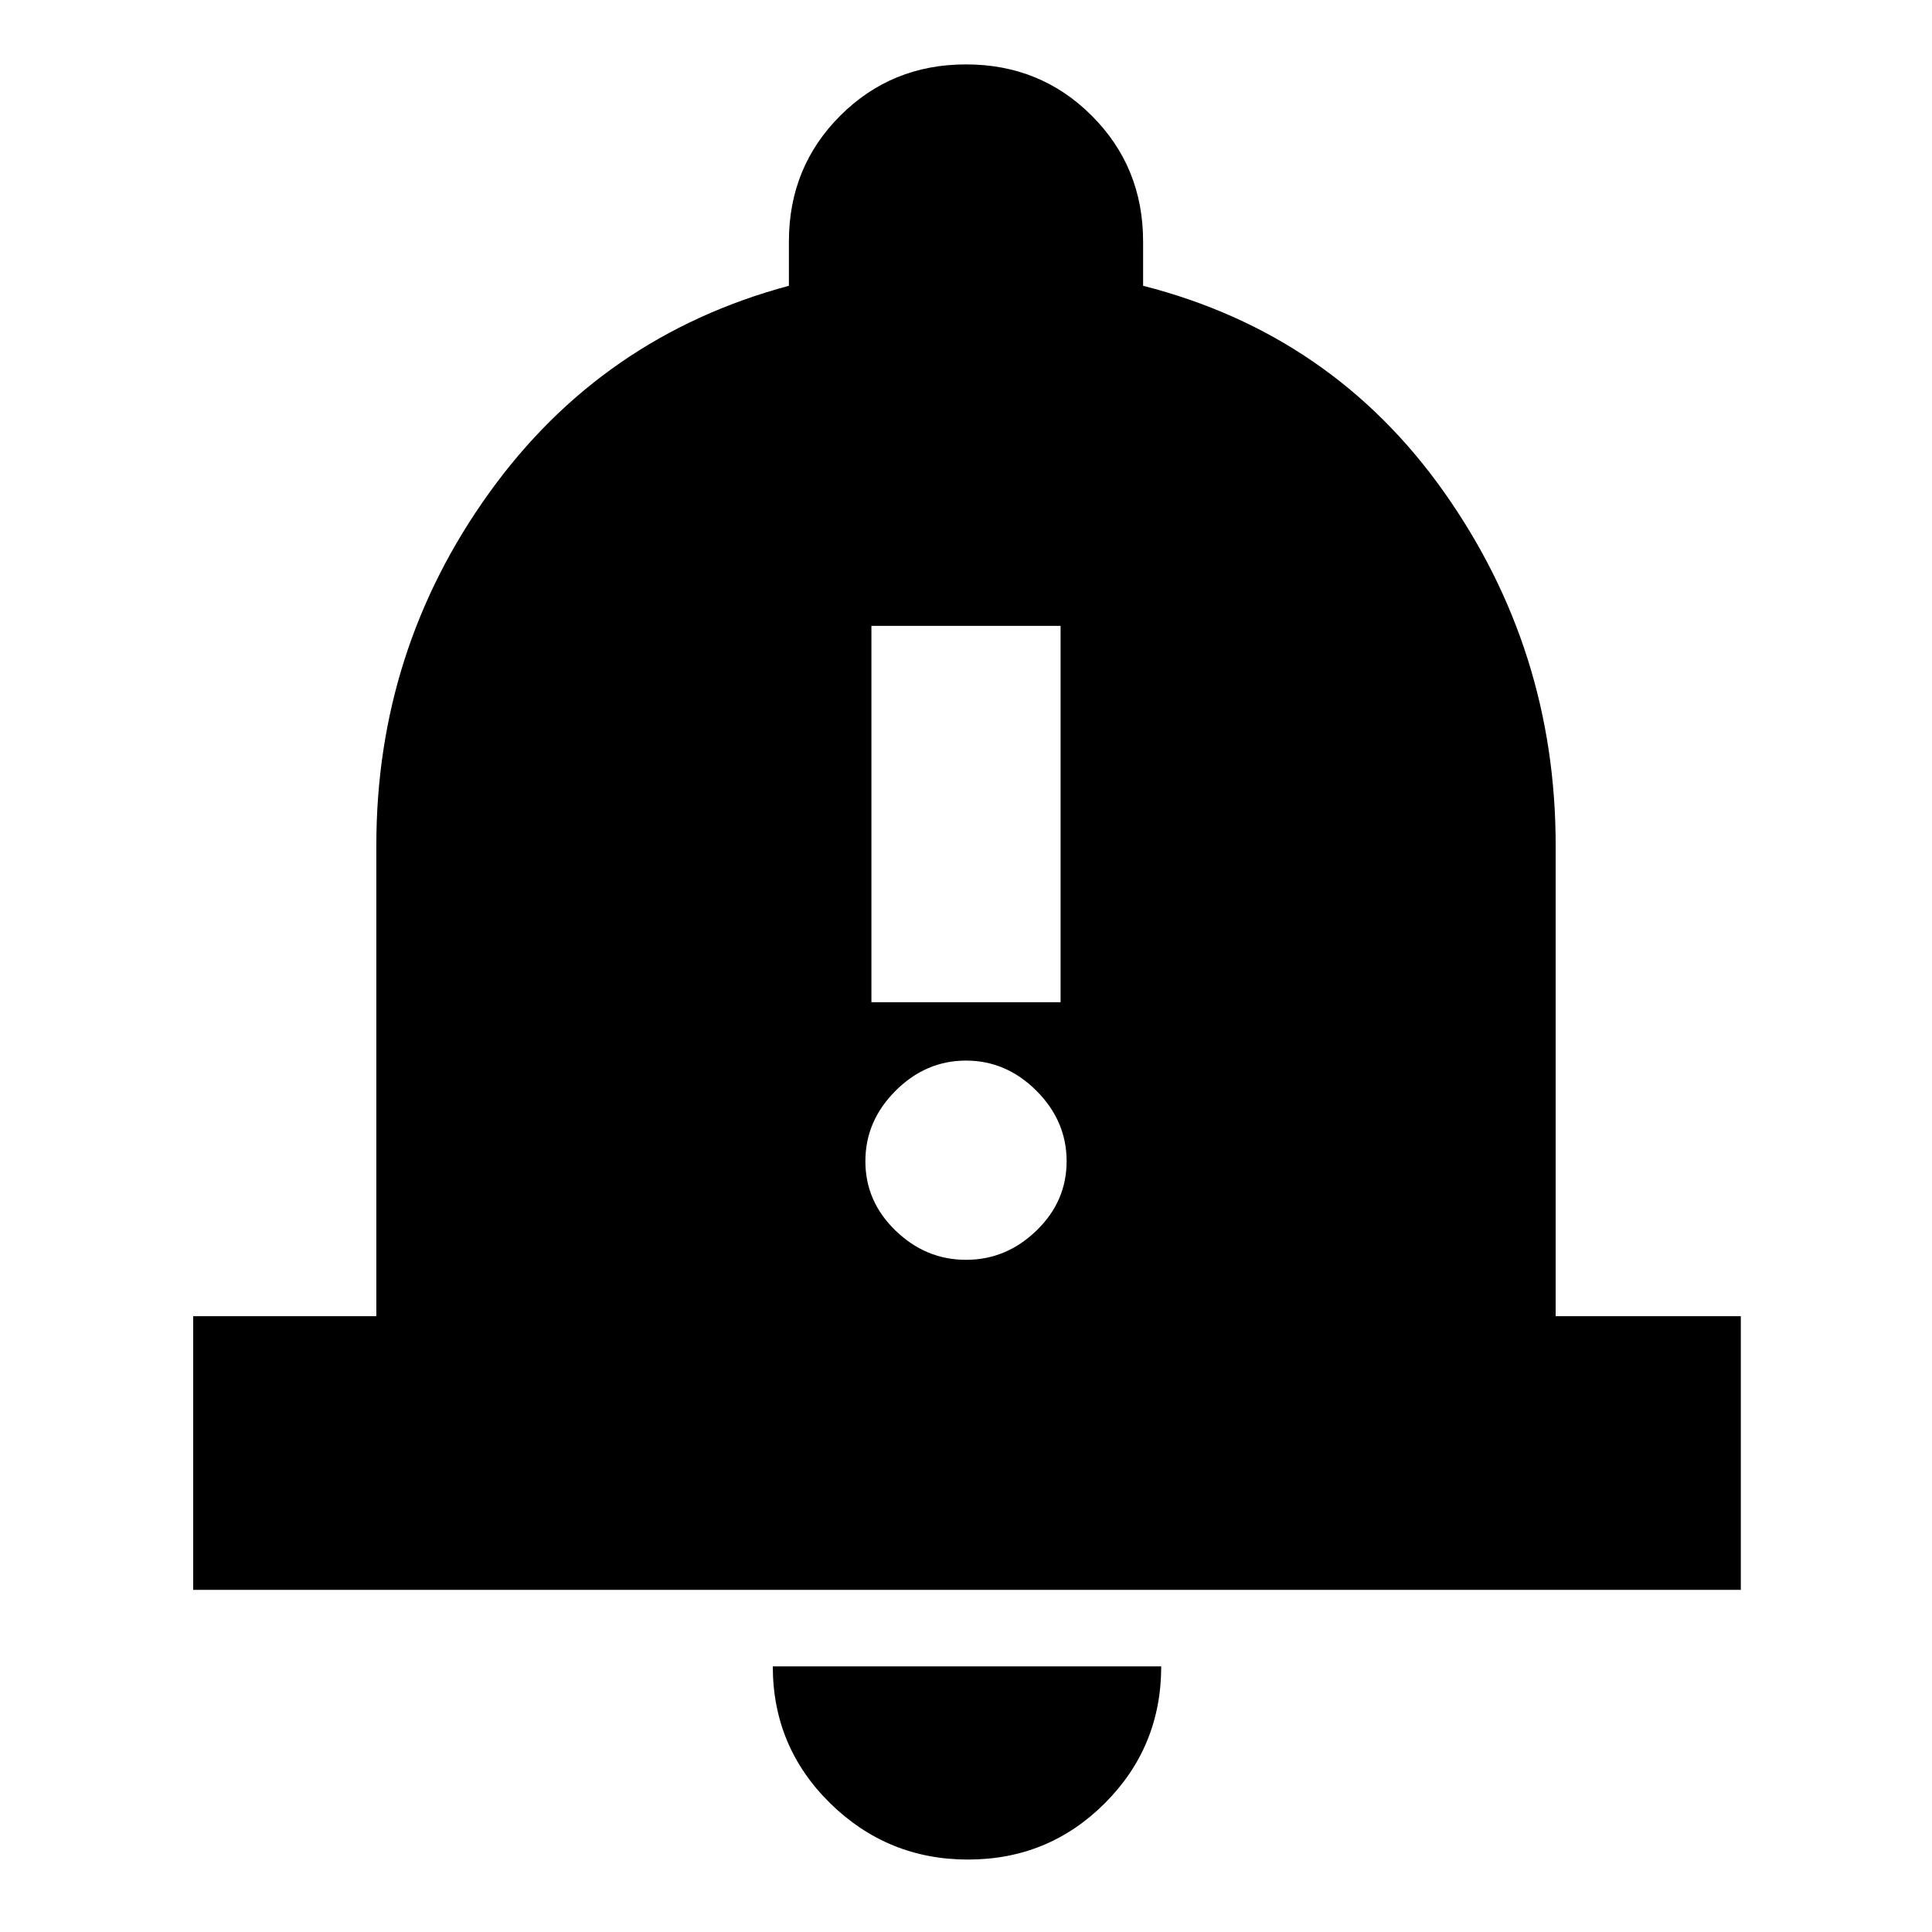 <svg xmlns="http://www.w3.org/2000/svg" height="24" width="24"><path d="M10.825 12.45H13.175V7.775H10.825ZM12 15.65Q12.5 15.65 12.875 15.287Q13.25 14.925 13.25 14.425Q13.25 13.925 12.875 13.55Q12.5 13.175 12 13.175Q11.5 13.175 11.125 13.55Q10.75 13.925 10.75 14.425Q10.75 14.925 11.125 15.287Q11.5 15.65 12 15.65ZM2.4 19.75V16.35H4.675V10.5Q4.675 8.075 6.075 6.125Q7.475 4.175 9.8 3.55V3Q9.8 2.075 10.438 1.437Q11.075 0.8 12 0.8Q12.925 0.8 13.562 1.437Q14.2 2.075 14.2 3V3.55Q16.55 4.15 17.938 6.112Q19.325 8.075 19.325 10.5V16.35H21.625V19.75ZM12.025 23.1Q11.025 23.1 10.312 22.4Q9.6 21.7 9.6 20.7H14.425Q14.425 21.7 13.725 22.4Q13.025 23.1 12.025 23.1Z"/></svg>